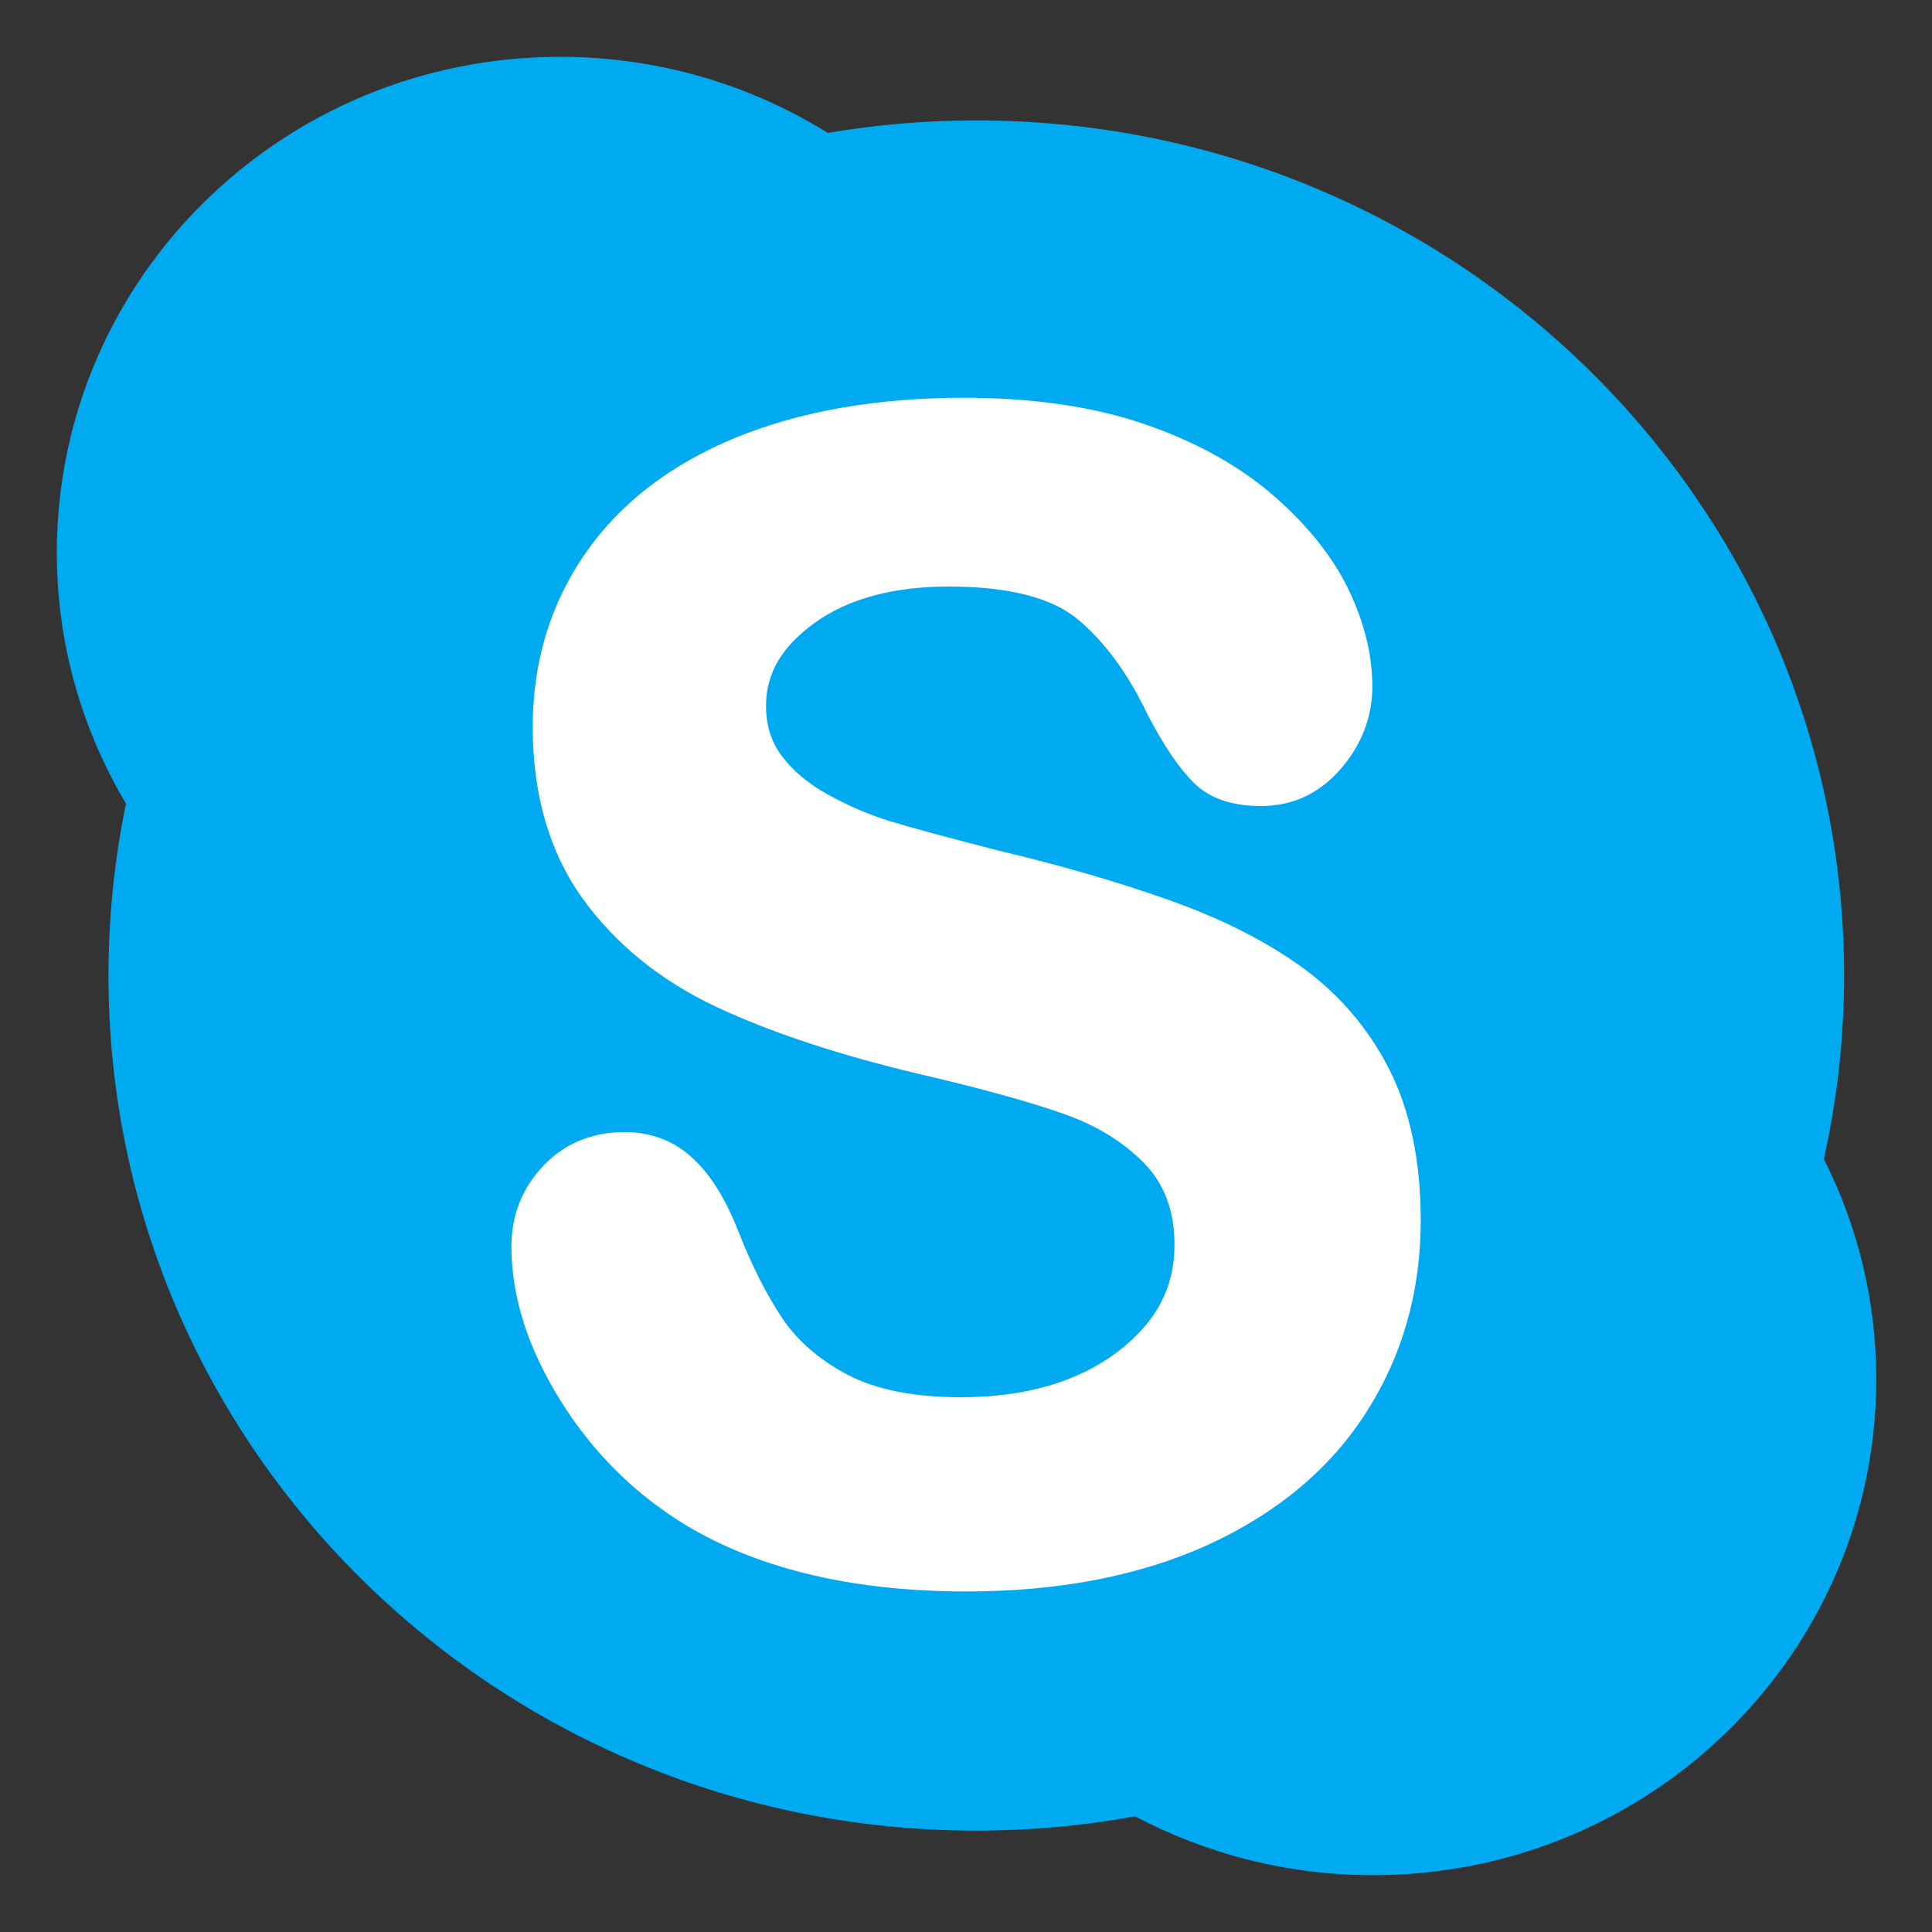 <?xml version="1.0" encoding="utf-8"?>
<!-- Generator: Adobe Illustrator 16.0.3, SVG Export Plug-In . SVG Version: 6.00 Build 0)  -->
<!DOCTYPE svg PUBLIC "-//W3C//DTD SVG 1.1//EN" "http://www.w3.org/Graphics/SVG/1.1/DTD/svg11.dtd">
<svg version="1.1" id="Layer_1" xmlns="http://www.w3.org/2000/svg" xmlns:xlink="http://www.w3.org/1999/xlink" x="0px" y="0px"
	 width="34px" height="34px" viewBox="0 0 34 34" enable-background="new 0 0 34 34" xml:space="preserve">
<rect x="0" y="0" width="34" height="34" fill="#333333" stroke="none"/>
<g>
	<path fill="#00AAF1" d="M32.097,20.397c0.232-1.041,0.356-2.121,0.356-3.229c0-8.312-6.837-15.049-15.272-15.049
		c-0.893,0-1.764,0.075-2.613,0.22C13.204,1.491,11.588,1,9.856,1C4.964,1,1,4.907,1,9.727c0,1.611,0.446,3.12,1.217,4.415
		c-0.202,0.978-0.308,1.99-0.308,3.027c0,8.311,6.836,15.047,15.272,15.047c0.954,0,1.889-0.086,2.793-0.252
		C21.223,32.623,22.649,33,24.164,33c4.891,0,8.855-3.907,8.855-8.728C33.02,22.879,32.688,21.564,32.097,20.397z"/>
	<path fill="#FFFFFF" d="M12.952,7.7L12.952,7.7c-1.146,0.469-2.039,1.154-2.649,2.035c-0.616,0.887-0.928,1.916-0.928,3.057
		c0,1.197,0.297,2.217,0.883,3.027c0.578,0.8,1.367,1.438,2.345,1.899c0.957,0.449,2.159,0.848,3.579,1.184
		c1.042,0.242,1.884,0.473,2.503,0.688c0.597,0.205,1.087,0.504,1.458,0.889c0.354,0.367,0.526,0.836,0.526,1.434
		c0,0.754-0.33,1.37-1.011,1.883c-0.695,0.525-1.619,0.793-2.75,0.793c-0.819,0-1.486-0.133-1.982-0.391
		c-0.493-0.258-0.877-0.588-1.145-0.979c-0.277-0.409-0.542-0.926-0.784-1.54c-0.217-0.563-0.485-0.998-0.801-1.292
		c-0.328-0.308-0.734-0.464-1.204-0.464c-0.569,0-1.049,0.195-1.424,0.587c-0.376,0.392-0.568,0.872-0.568,1.426
		c0,0.885,0.294,1.804,0.874,2.728c0.573,0.918,1.331,1.66,2.247,2.207c1.284,0.754,2.928,1.136,4.888,1.136
		c1.632,0,3.067-0.279,4.268-0.829c1.209-0.557,2.142-1.34,2.771-2.33c0.635-0.992,0.955-2.126,0.955-3.371
		c0-1.04-0.186-1.934-0.555-2.66c-0.367-0.722-0.887-1.327-1.538-1.798c-0.642-0.462-1.428-0.859-2.338-1.18
		c-0.896-0.319-1.91-0.612-3.018-0.875c-0.873-0.225-1.51-0.396-1.889-0.512c-0.369-0.113-0.74-0.272-1.098-0.471
		c-0.347-0.191-0.621-0.424-0.814-0.685c-0.184-0.248-0.272-0.535-0.272-0.88c0-0.563,0.276-1.033,0.847-1.448
		c0.591-0.43,1.388-0.646,2.366-0.646c1.054,0,1.819,0.195,2.278,0.581c0.475,0.397,0.886,0.962,1.226,1.677
		c0.294,0.562,0.561,0.95,0.815,1.2c0.275,0.27,0.669,0.405,1.178,0.405c0.555,0,1.024-0.218,1.397-0.646s0.563-0.918,0.563-1.459
		c0-0.561-0.145-1.141-0.428-1.723c-0.279-0.574-0.728-1.132-1.328-1.65c-0.597-0.515-1.354-0.935-2.254-1.243
		c-0.896-0.309-1.968-0.464-3.186-0.464C15.431,7.001,14.084,7.236,12.952,7.7z"/>
</g>
</svg>
